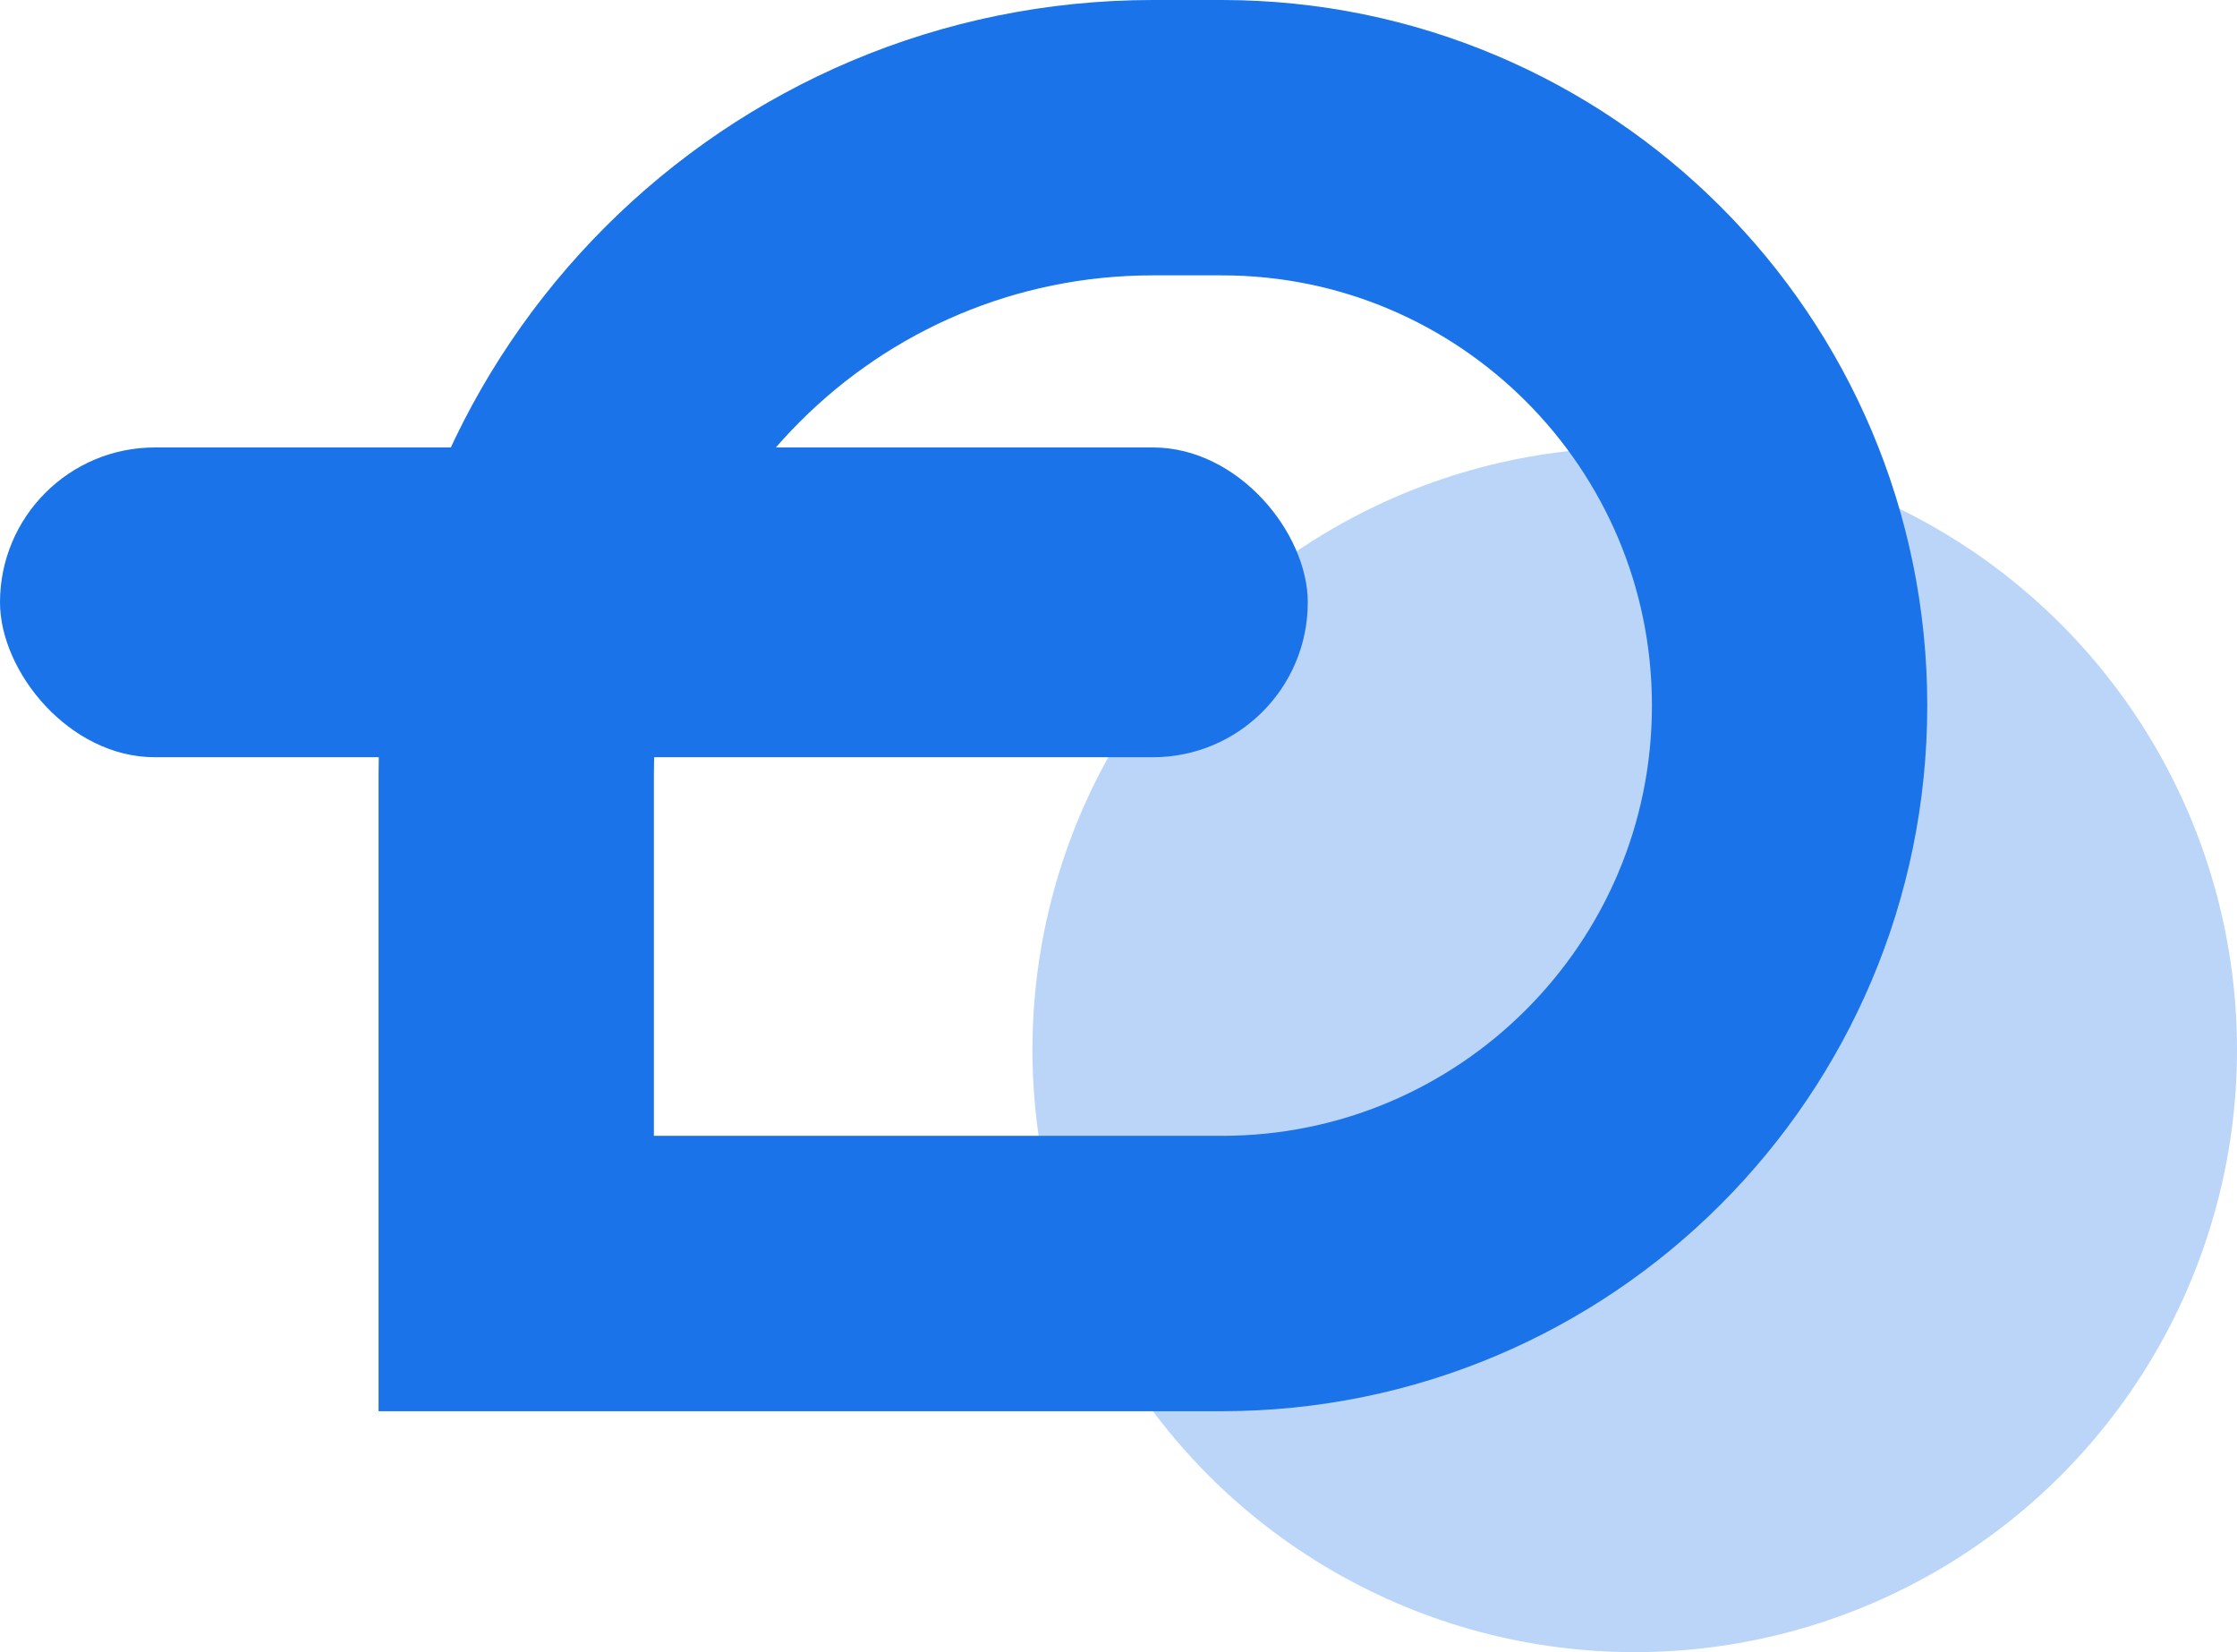 <svg width="65" height="48" viewBox="0 0 65 48" fill="none" xmlns="http://www.w3.org/2000/svg">
<circle cx="47.5" cy="30.5" r="17.5" fill="#1A73E8" fill-opacity="0.3"/>
<path d="M33.5 4H35.5C44.613 4 52 11.387 52 20.5C52 29.613 44.613 37 35.5 37H15V22.5C15 12.283 23.283 4 33.5 4Z" stroke="#1A73E8" stroke-width="8"/>
<rect y="13" width="38" height="9" rx="4.5" fill="#1A73E8"/>
</svg>
